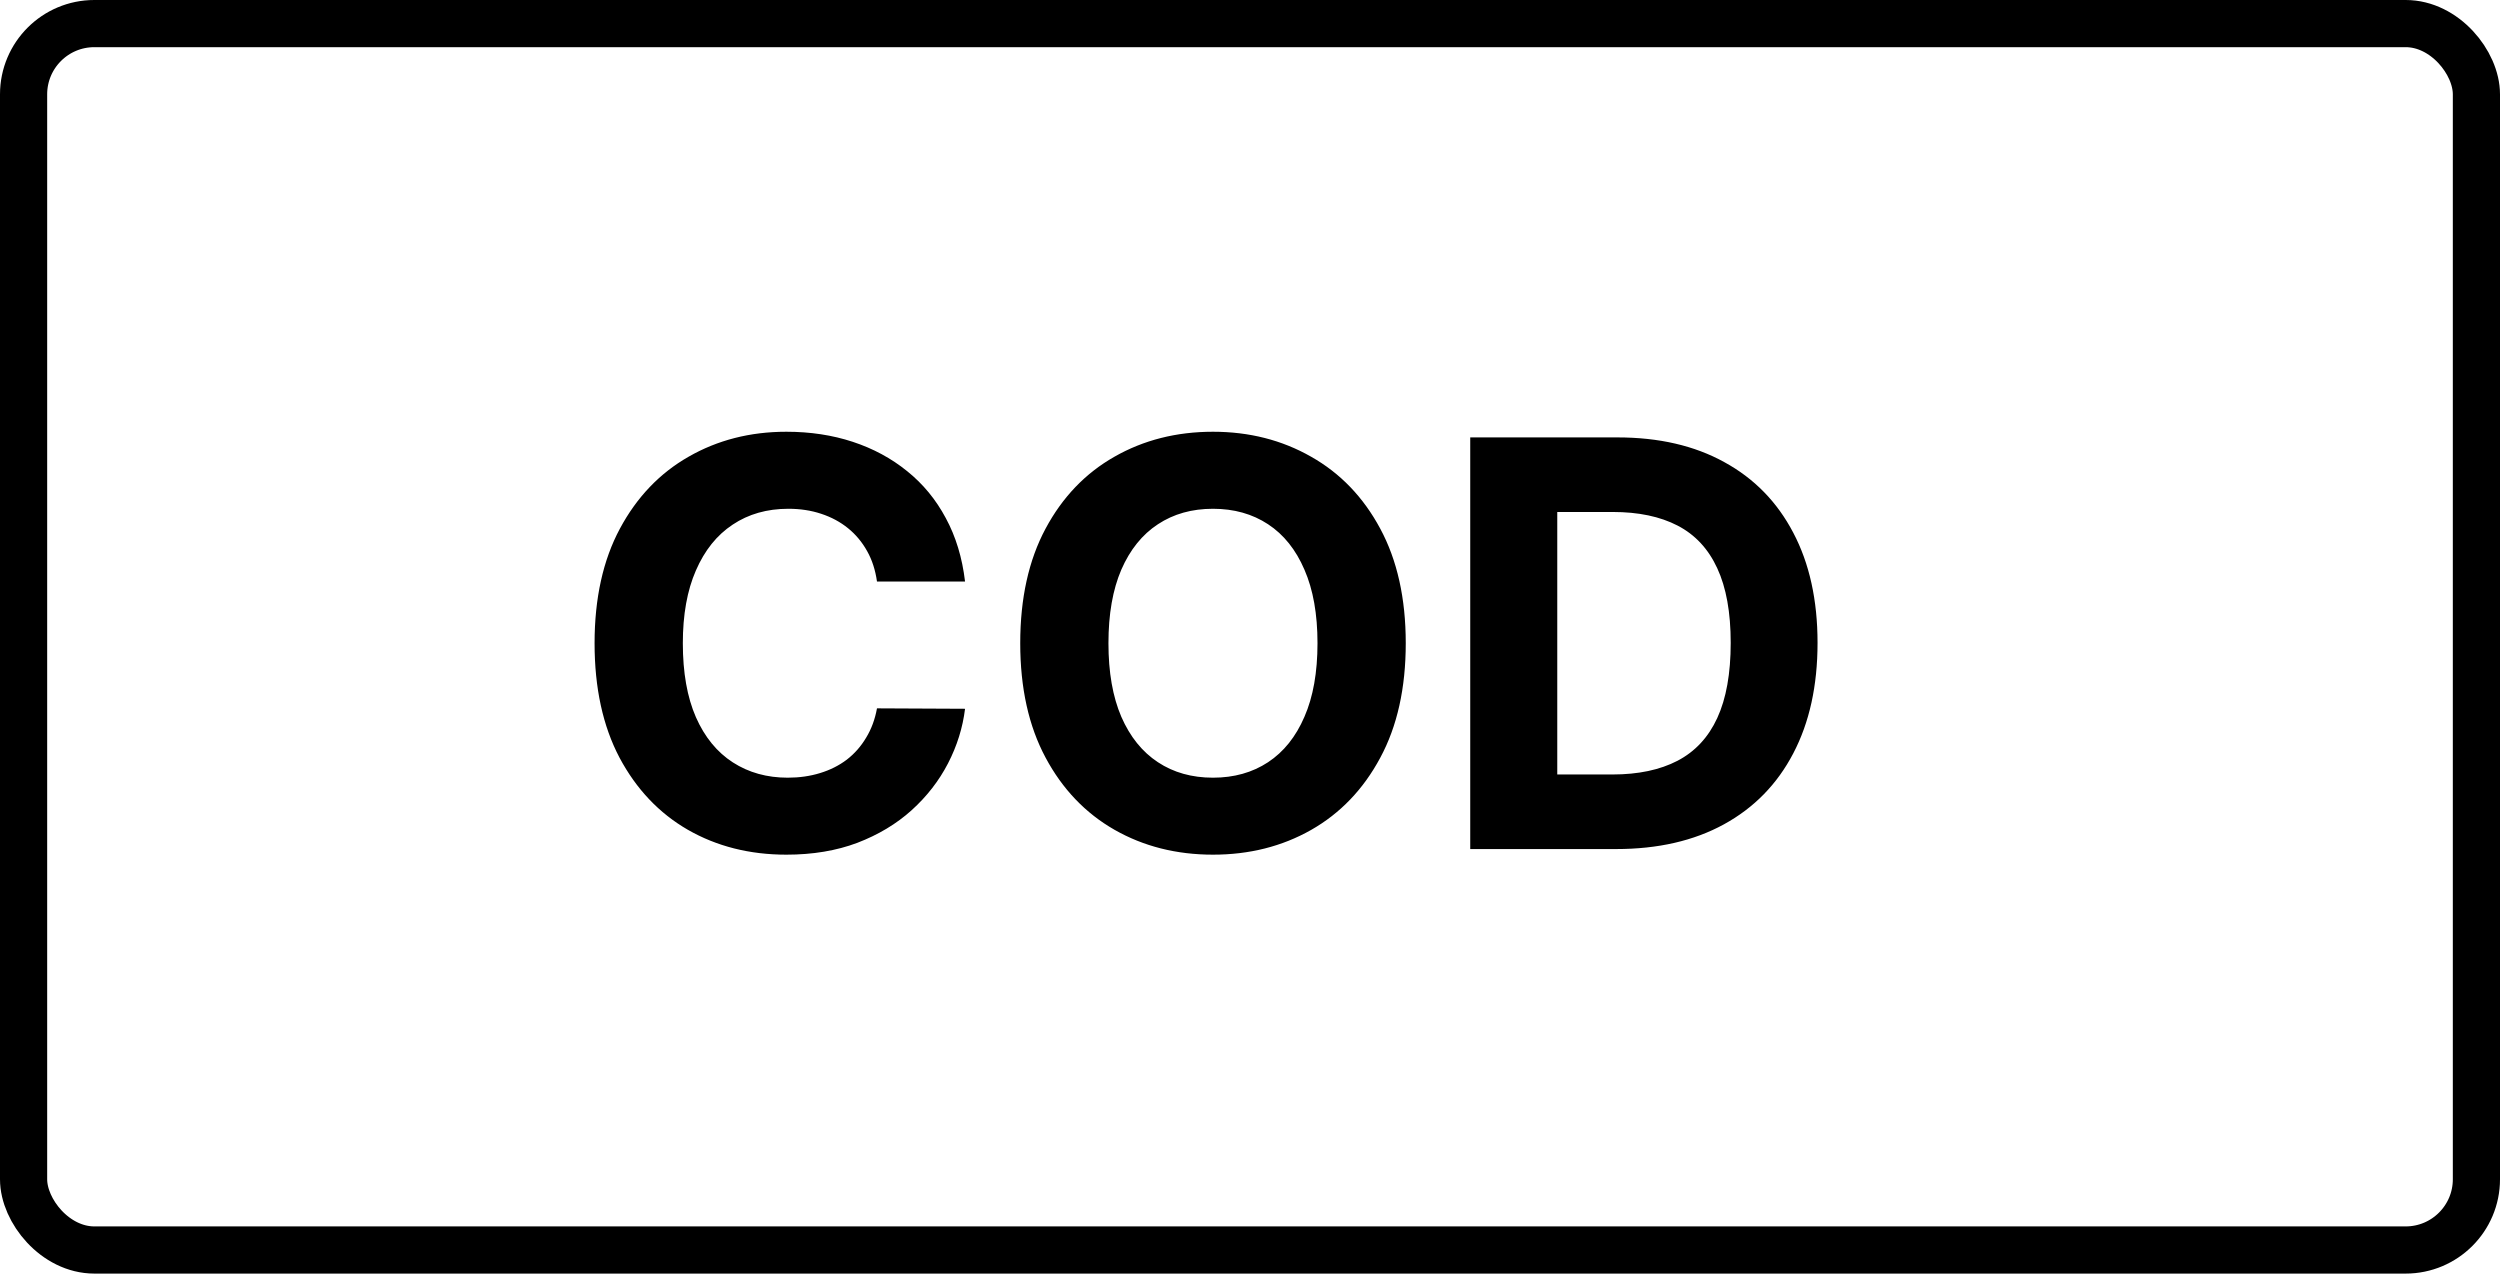 <svg width="53" height="27" viewBox="0 0 53 27" fill="none" xmlns="http://www.w3.org/2000/svg">
<rect x="0.5" y="0.5" width="52" height="26" rx="1.5" stroke="black"/>
<path d="M20.459 12.328H18.592C18.558 12.087 18.489 11.872 18.384 11.685C18.278 11.494 18.143 11.332 17.979 11.199C17.814 11.065 17.624 10.963 17.408 10.892C17.195 10.821 16.963 10.786 16.713 10.786C16.261 10.786 15.868 10.898 15.533 11.122C15.197 11.344 14.938 11.668 14.753 12.094C14.568 12.517 14.476 13.031 14.476 13.636C14.476 14.258 14.568 14.781 14.753 15.204C14.94 15.628 15.202 15.947 15.537 16.163C15.872 16.379 16.26 16.487 16.7 16.487C16.947 16.487 17.176 16.454 17.386 16.389C17.599 16.324 17.788 16.229 17.953 16.104C18.118 15.976 18.254 15.821 18.362 15.639C18.473 15.457 18.55 15.25 18.592 15.017L20.459 15.026C20.41 15.426 20.29 15.812 20.097 16.185C19.906 16.554 19.649 16.885 19.325 17.178C19.004 17.467 18.621 17.697 18.175 17.868C17.732 18.035 17.23 18.119 16.671 18.119C15.892 18.119 15.196 17.943 14.582 17.591C13.972 17.239 13.489 16.729 13.133 16.061C12.781 15.393 12.605 14.585 12.605 13.636C12.605 12.685 12.784 11.875 13.142 11.207C13.5 10.54 13.986 10.031 14.599 9.682C15.213 9.33 15.903 9.153 16.671 9.153C17.176 9.153 17.645 9.224 18.077 9.366C18.511 9.509 18.896 9.716 19.232 9.989C19.567 10.258 19.84 10.589 20.05 10.982C20.263 11.374 20.399 11.822 20.459 12.328ZM29.802 13.636C29.802 14.588 29.621 15.398 29.261 16.065C28.903 16.733 28.414 17.243 27.795 17.595C27.178 17.945 26.485 18.119 25.715 18.119C24.94 18.119 24.244 17.943 23.627 17.591C23.011 17.239 22.523 16.729 22.166 16.061C21.808 15.393 21.629 14.585 21.629 13.636C21.629 12.685 21.808 11.875 22.166 11.207C22.523 10.54 23.011 10.031 23.627 9.682C24.244 9.33 24.94 9.153 25.715 9.153C26.485 9.153 27.178 9.33 27.795 9.682C28.414 10.031 28.903 10.54 29.261 11.207C29.621 11.875 29.802 12.685 29.802 13.636ZM27.931 13.636C27.931 13.02 27.839 12.5 27.654 12.077C27.472 11.653 27.215 11.332 26.883 11.114C26.55 10.895 26.161 10.786 25.715 10.786C25.269 10.786 24.88 10.895 24.548 11.114C24.215 11.332 23.957 11.653 23.772 12.077C23.59 12.5 23.499 13.02 23.499 13.636C23.499 14.253 23.59 14.773 23.772 15.196C23.957 15.619 24.215 15.94 24.548 16.159C24.88 16.378 25.269 16.487 25.715 16.487C26.161 16.487 26.55 16.378 26.883 16.159C27.215 15.94 27.472 15.619 27.654 15.196C27.839 14.773 27.931 14.253 27.931 13.636ZM34.262 18H31.169V9.273H34.288C35.166 9.273 35.922 9.447 36.555 9.797C37.189 10.143 37.676 10.642 38.017 11.293C38.36 11.943 38.532 12.722 38.532 13.628C38.532 14.537 38.36 15.318 38.017 15.972C37.676 16.625 37.186 17.126 36.547 17.476C35.91 17.825 35.149 18 34.262 18ZM33.014 16.419H34.186C34.731 16.419 35.19 16.322 35.562 16.129C35.937 15.933 36.218 15.631 36.406 15.222C36.596 14.81 36.691 14.278 36.691 13.628C36.691 12.983 36.596 12.456 36.406 12.047C36.218 11.638 35.939 11.337 35.566 11.143C35.194 10.95 34.735 10.854 34.19 10.854H33.014V16.419Z" fill="black"/>
</svg>
